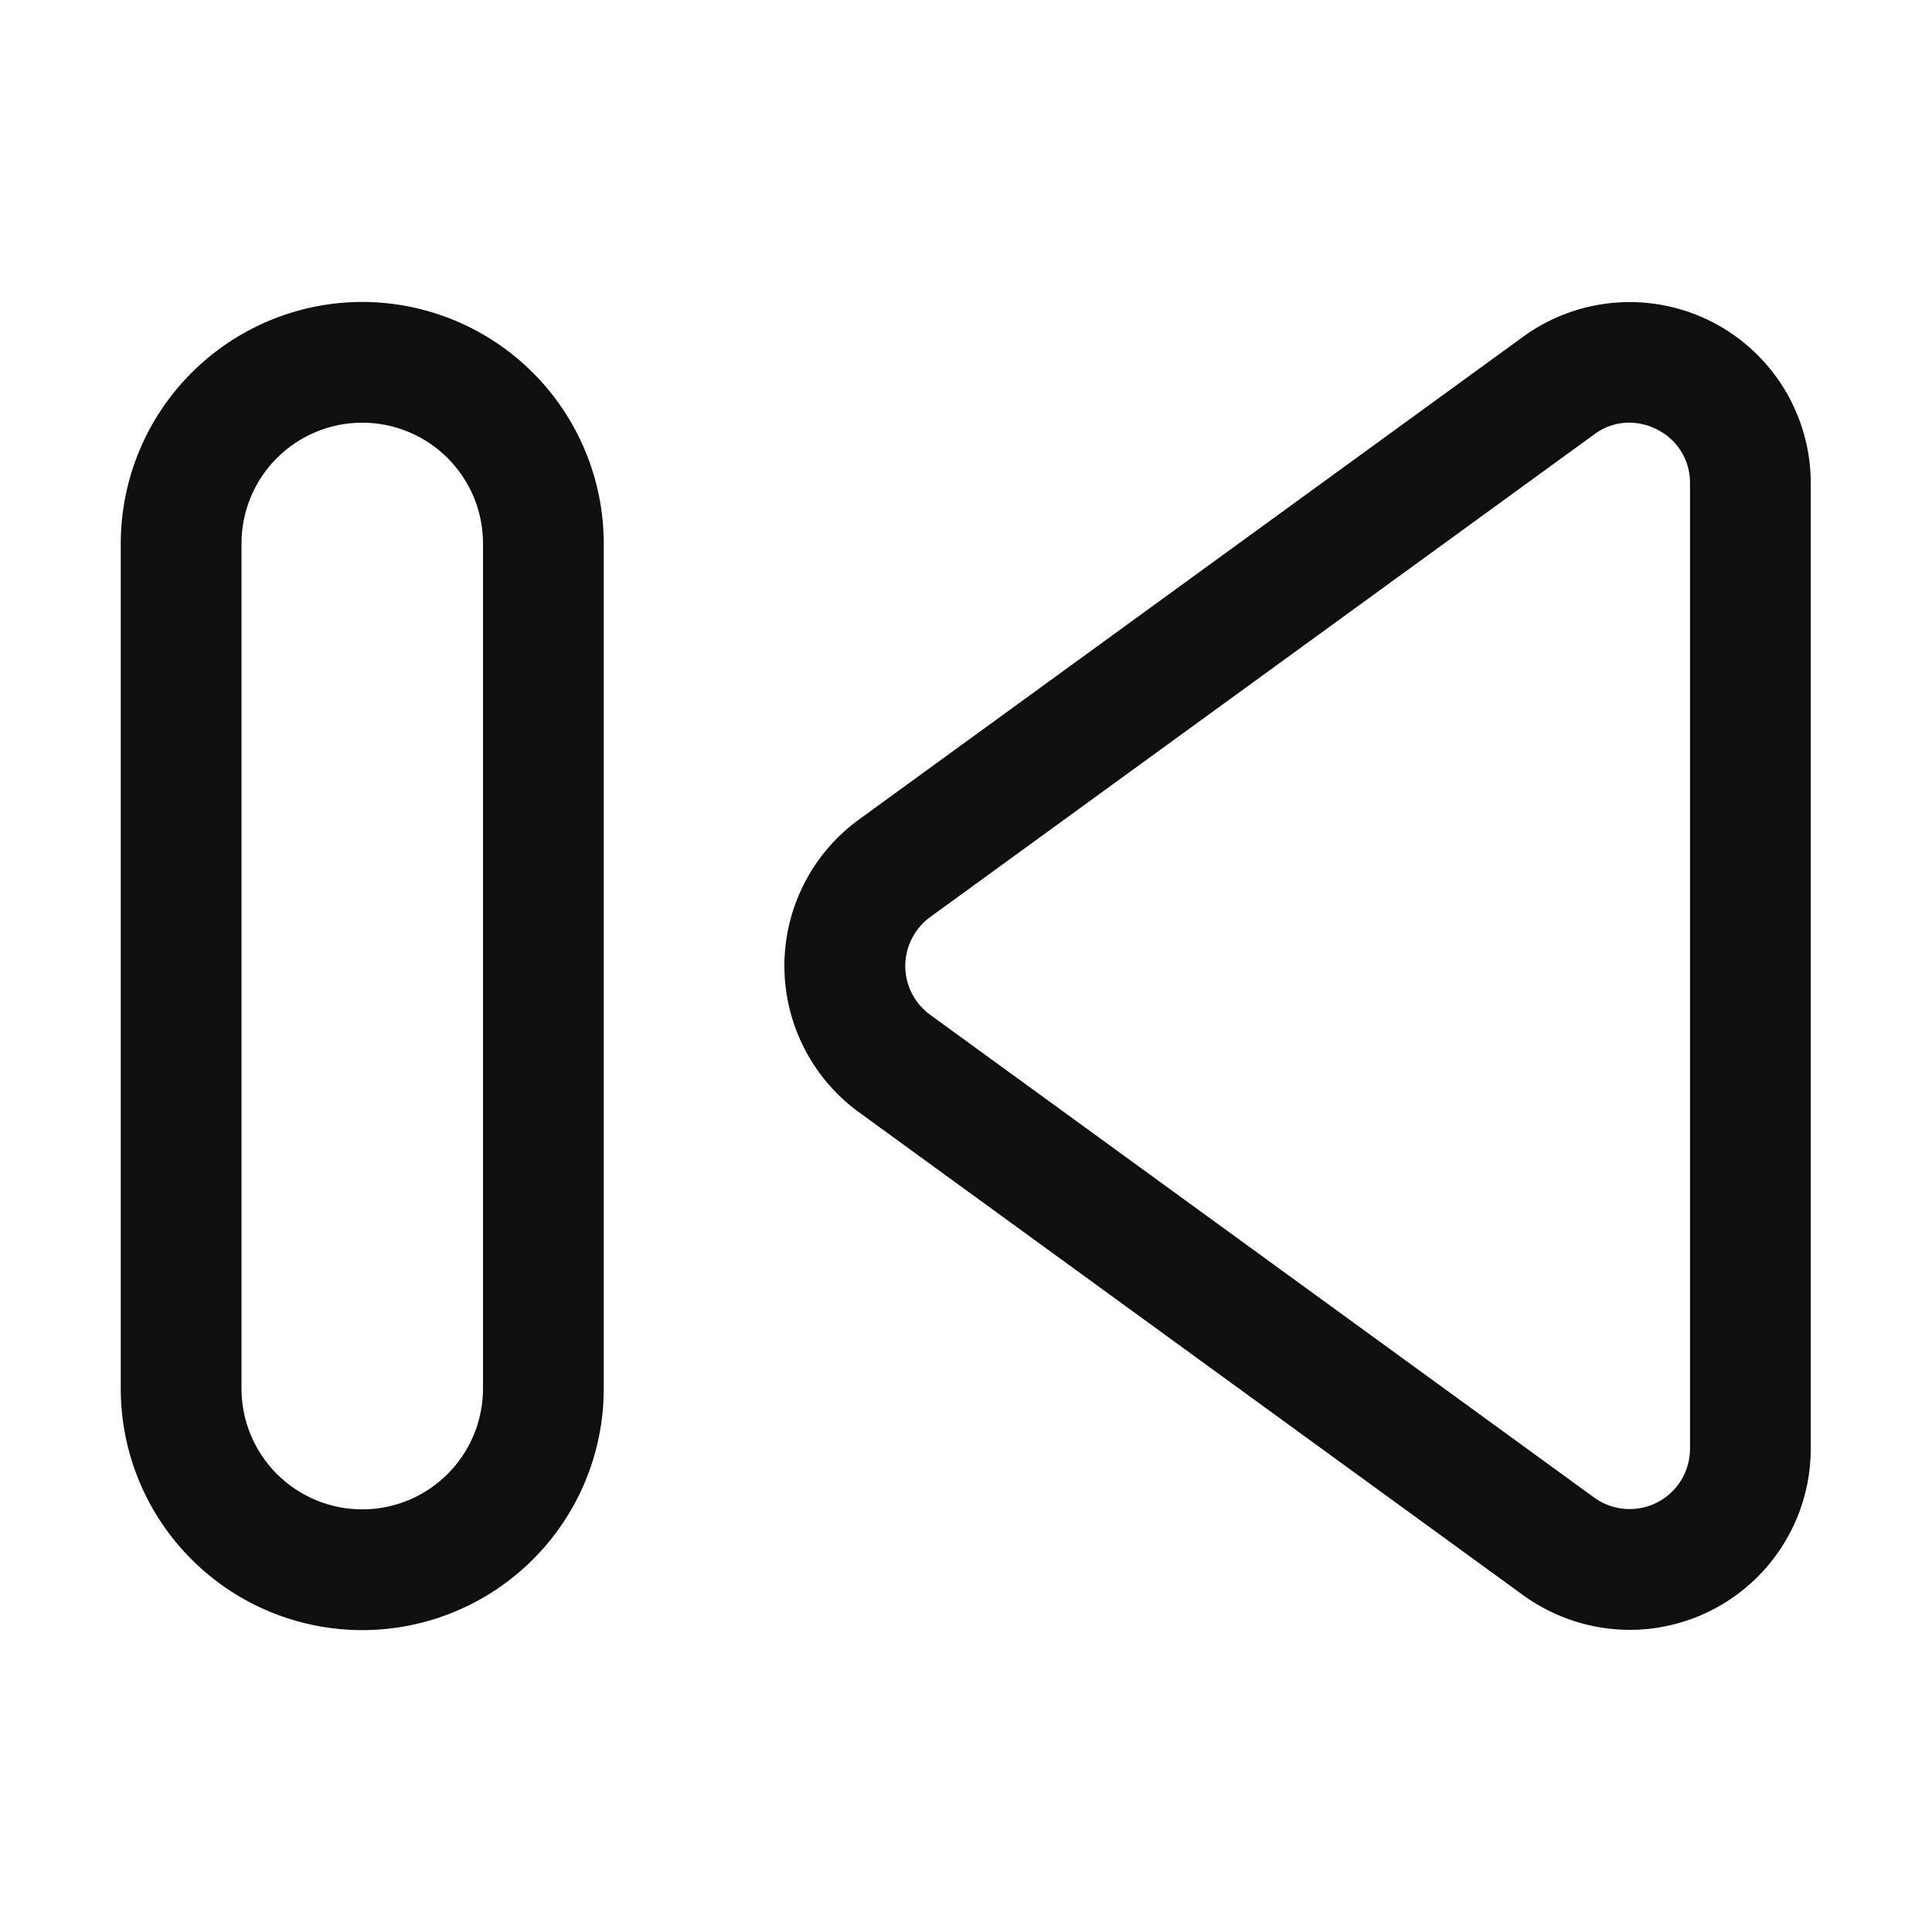 <svg width="32" height="32" viewBox="0 0 32 32" fill="none" xmlns="http://www.w3.org/2000/svg">
<path d="M14.261 13.549L25.267 5.549C25.716 5.233 26.244 5.047 26.792 5.01C27.34 4.973 27.888 5.088 28.375 5.341C28.863 5.595 29.271 5.977 29.556 6.446C29.841 6.916 29.992 7.455 29.992 8.004V23.995C29.992 24.79 29.676 25.553 29.114 26.115C28.552 26.678 27.79 26.995 26.995 26.996C26.372 26.995 25.764 26.801 25.255 26.441L14.269 18.453C13.875 18.177 13.554 17.81 13.332 17.384C13.109 16.957 12.993 16.484 12.992 16.003C12.991 15.522 13.106 15.048 13.327 14.621C13.548 14.194 13.868 13.826 14.261 13.549V13.549ZM15.431 16.826L26.418 24.814C26.568 24.919 26.744 24.981 26.926 24.993C27.109 25.005 27.291 24.967 27.454 24.882C27.616 24.798 27.752 24.67 27.847 24.514C27.942 24.358 27.992 24.178 27.992 23.995V8.005C27.994 7.821 27.945 7.64 27.849 7.483C27.754 7.326 27.616 7.199 27.452 7.116C27.308 7.041 27.148 7.001 26.986 7C26.787 7 26.593 7.061 26.431 7.176L15.432 15.171L15.419 15.181C15.287 15.274 15.179 15.398 15.105 15.542C15.031 15.685 14.993 15.845 14.994 16.007C14.995 16.169 15.036 16.328 15.112 16.47C15.188 16.613 15.298 16.735 15.432 16.826H15.431ZM6 5.001C7.061 5.002 8.077 5.424 8.827 6.174C9.577 6.924 9.999 7.94 10 9.001V23C10 24.061 9.579 25.078 8.828 25.828C8.078 26.578 7.061 27 6 27C4.939 27 3.922 26.578 3.172 25.828C2.421 25.078 2 24.061 2 23V9.001C2.001 7.94 2.423 6.924 3.173 6.174C3.923 5.424 4.939 5.002 6 5.001ZM4 23C4 23.53 4.211 24.039 4.586 24.414C4.961 24.789 5.47 25 6 25C6.53 25 7.039 24.789 7.414 24.414C7.789 24.039 8 23.53 8 23V9.001C8 8.471 7.789 7.962 7.414 7.587C7.039 7.212 6.53 7.001 6 7.001C5.47 7.001 4.961 7.212 4.586 7.587C4.211 7.962 4 8.471 4 9.001V23Z" fill="#0F0F0F"/>
</svg>
